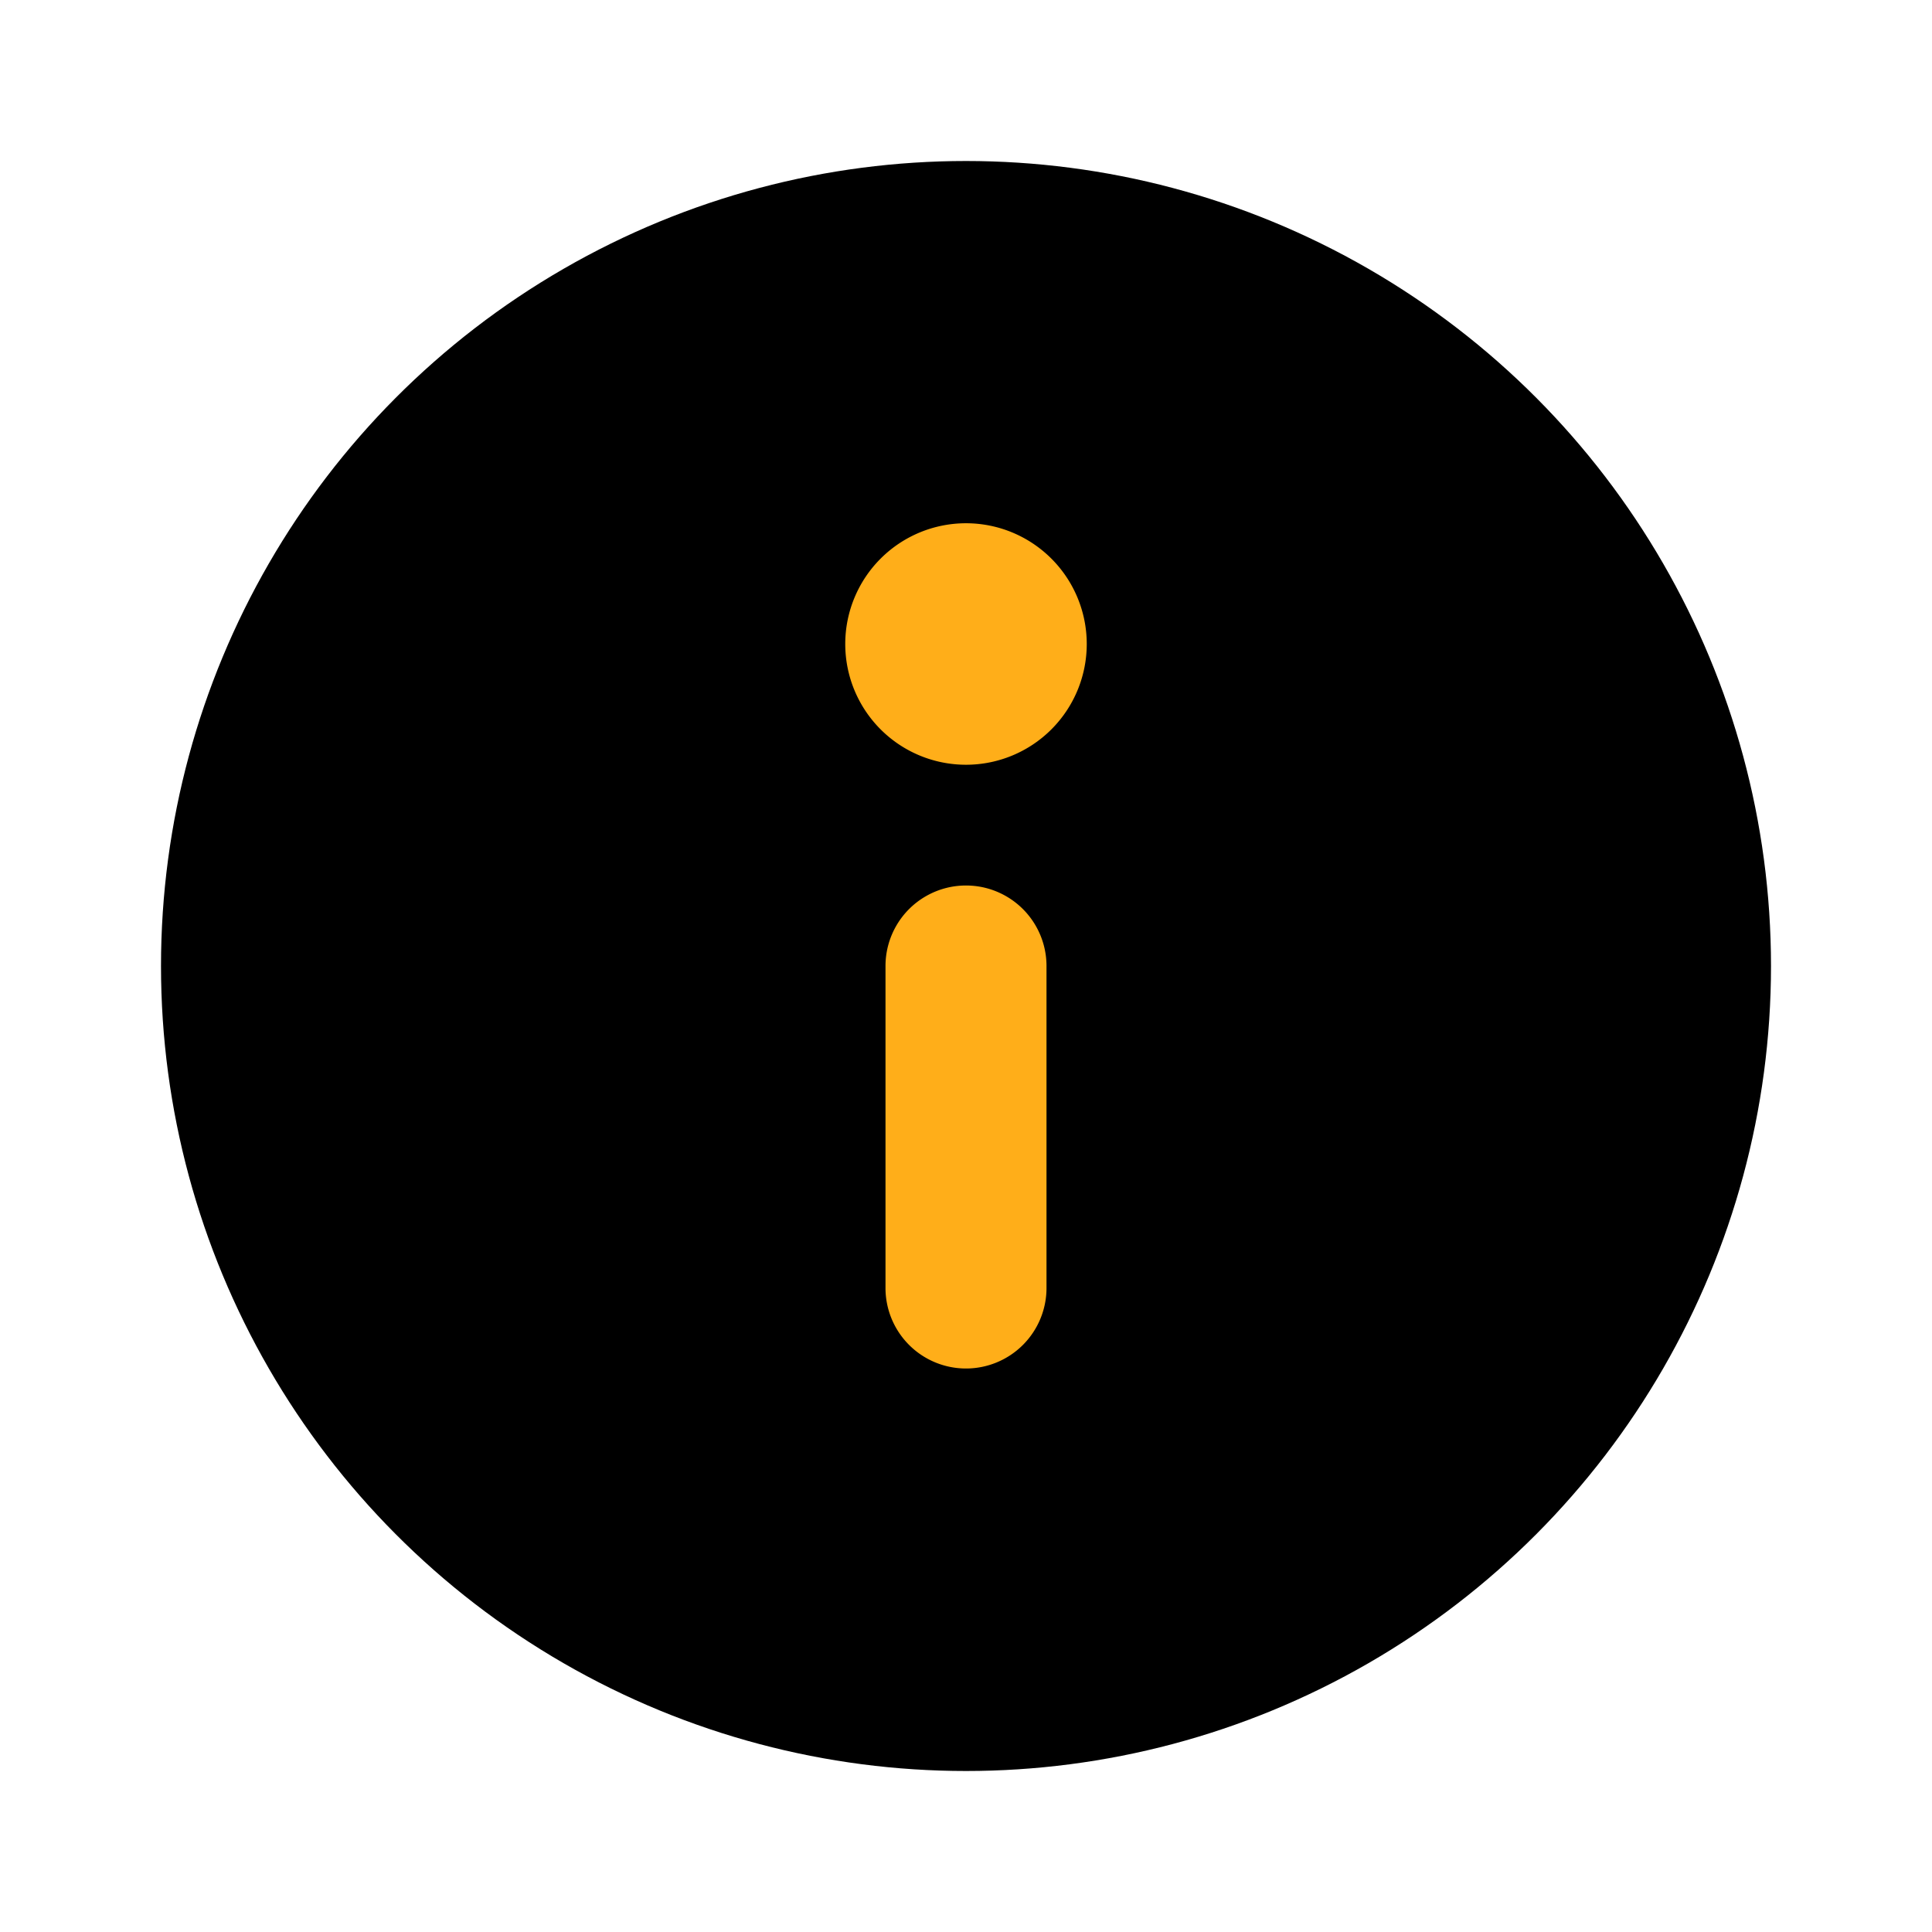 <svg fill="#000000" viewBox="0 0 24 24" id="information-circle" data-name="Flat Color" xmlns="http://www.w3.org/2000/svg" class="icon flat-color"><g id="SVGRepo_bgCarrier" stroke-width="0"></g><g id="SVGRepo_tracerCarrier" stroke-linecap="round" stroke-linejoin="round"></g><g id="SVGRepo_iconCarrier"><circle id="primary" cx="12" cy="12" r="10" style="fill: #000000;"></circle><path id="secondary" d="M12,17a1,1,0,0,1-1-1V12a1,1,0,0,1,2,0v4A1,1,0,0,1,12,17ZM12,6.5A1.5,1.5,0,1,0,13.5,8,1.5,1.5,0,0,0,12,6.5Z" style="fill: #ffae19;"></path></g></svg>